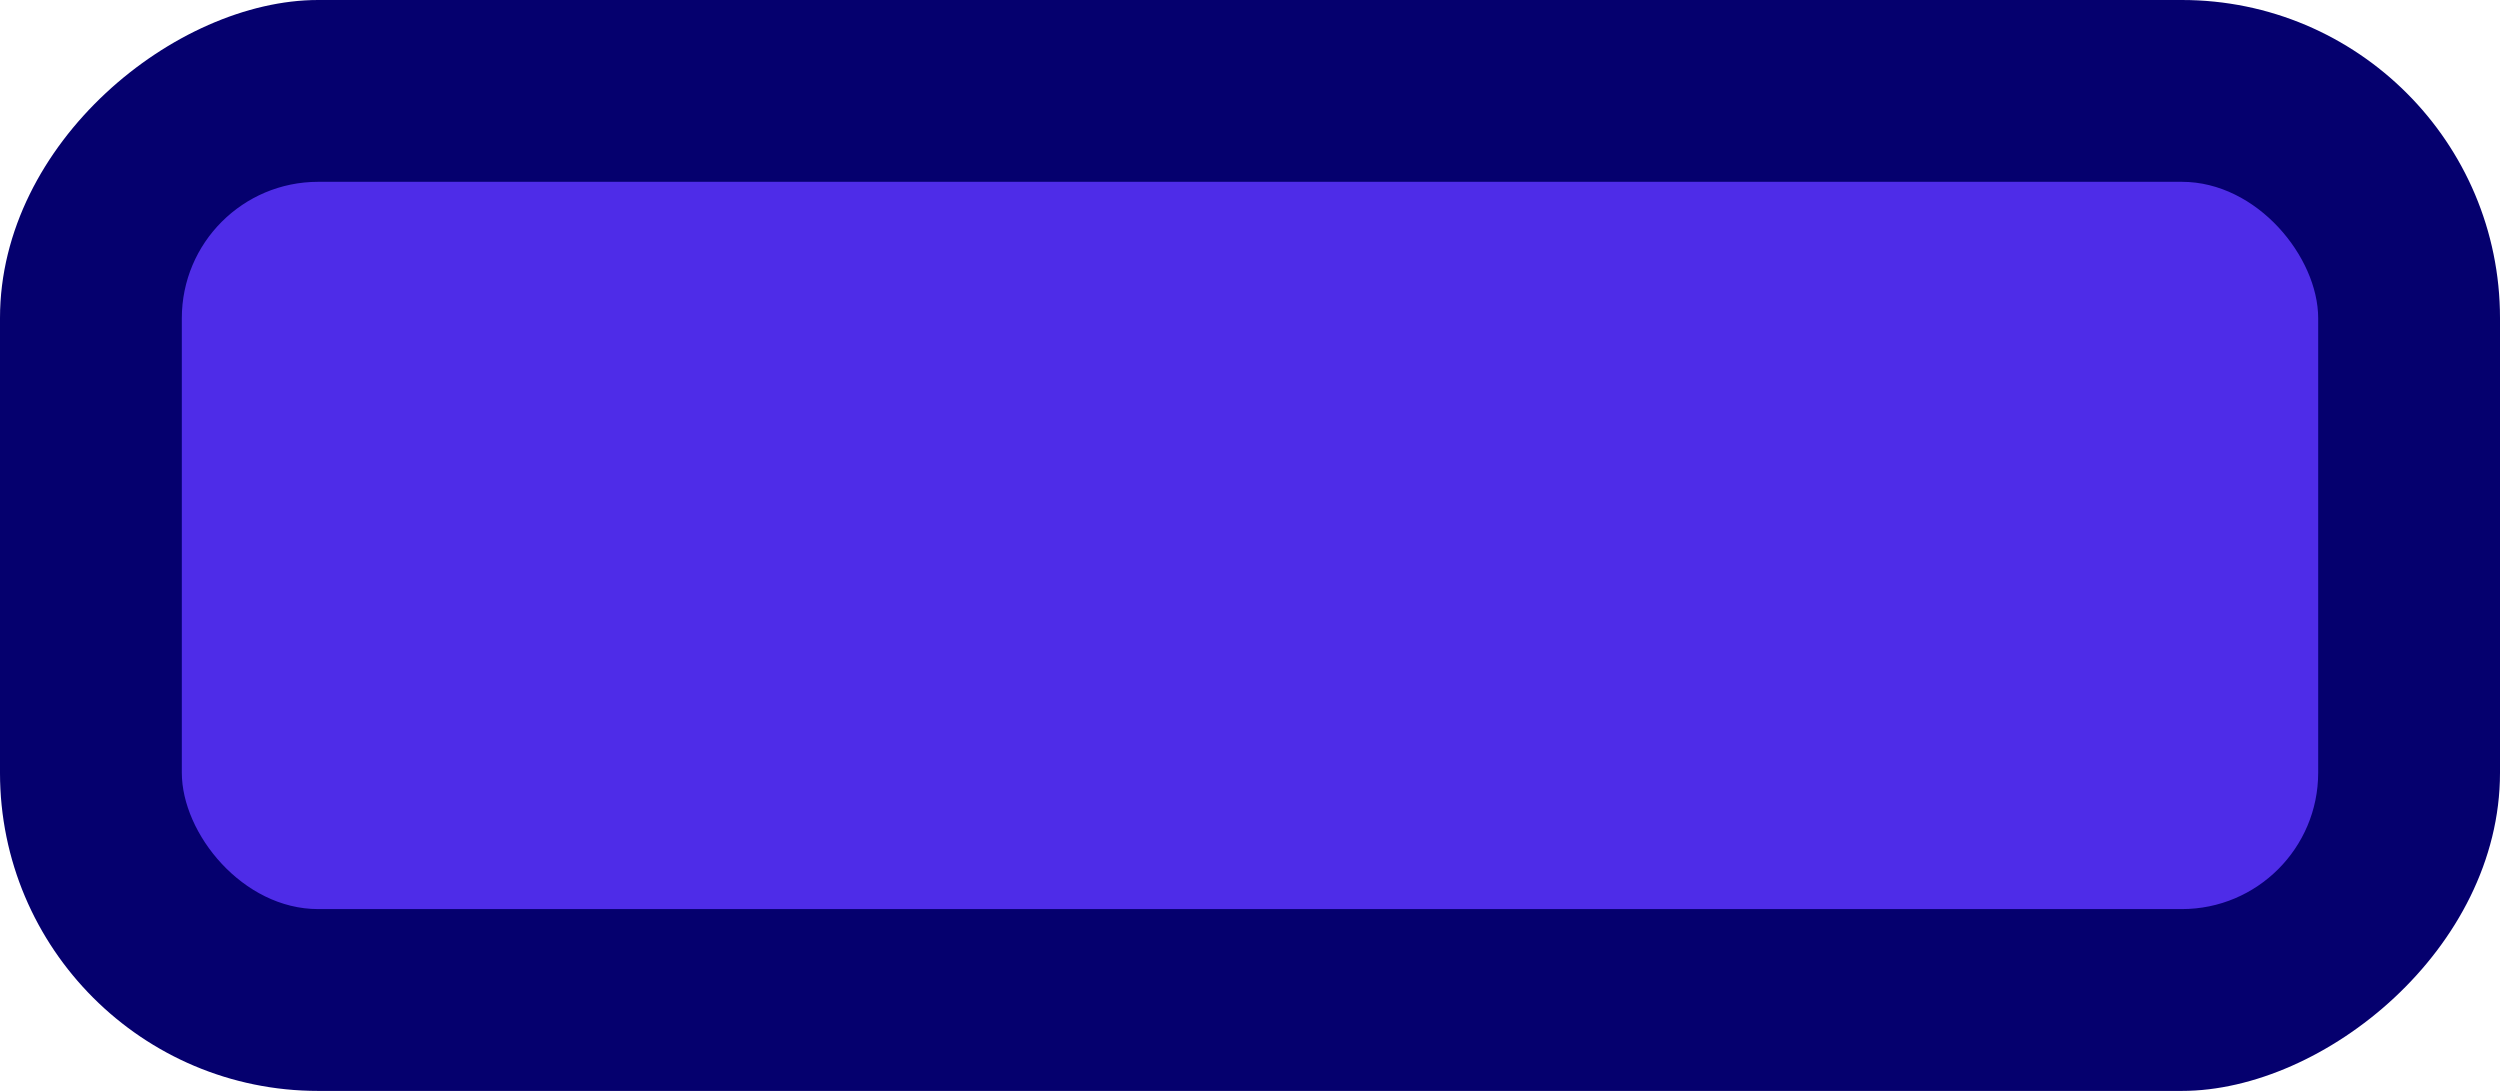<svg xmlns="http://www.w3.org/2000/svg" viewBox="0 0 55 24"><defs><style>.cls-1{fill:#05006e;}.cls-2{fill:#4e2ce8;}</style></defs><title>toggle-square-indigo-dark</title><g id="Layer_2" data-name="Layer 2"><g id="Progress_Bars_Sliders" data-name="Progress Bars Sliders"><rect class="cls-1" x="15.5" y="-15.5" width="24" height="55" rx="7" transform="translate(39.5 -15.5) rotate(90)"/><rect class="cls-2" x="4" y="4" width="47" height="16" rx="3"/></g></g></svg>